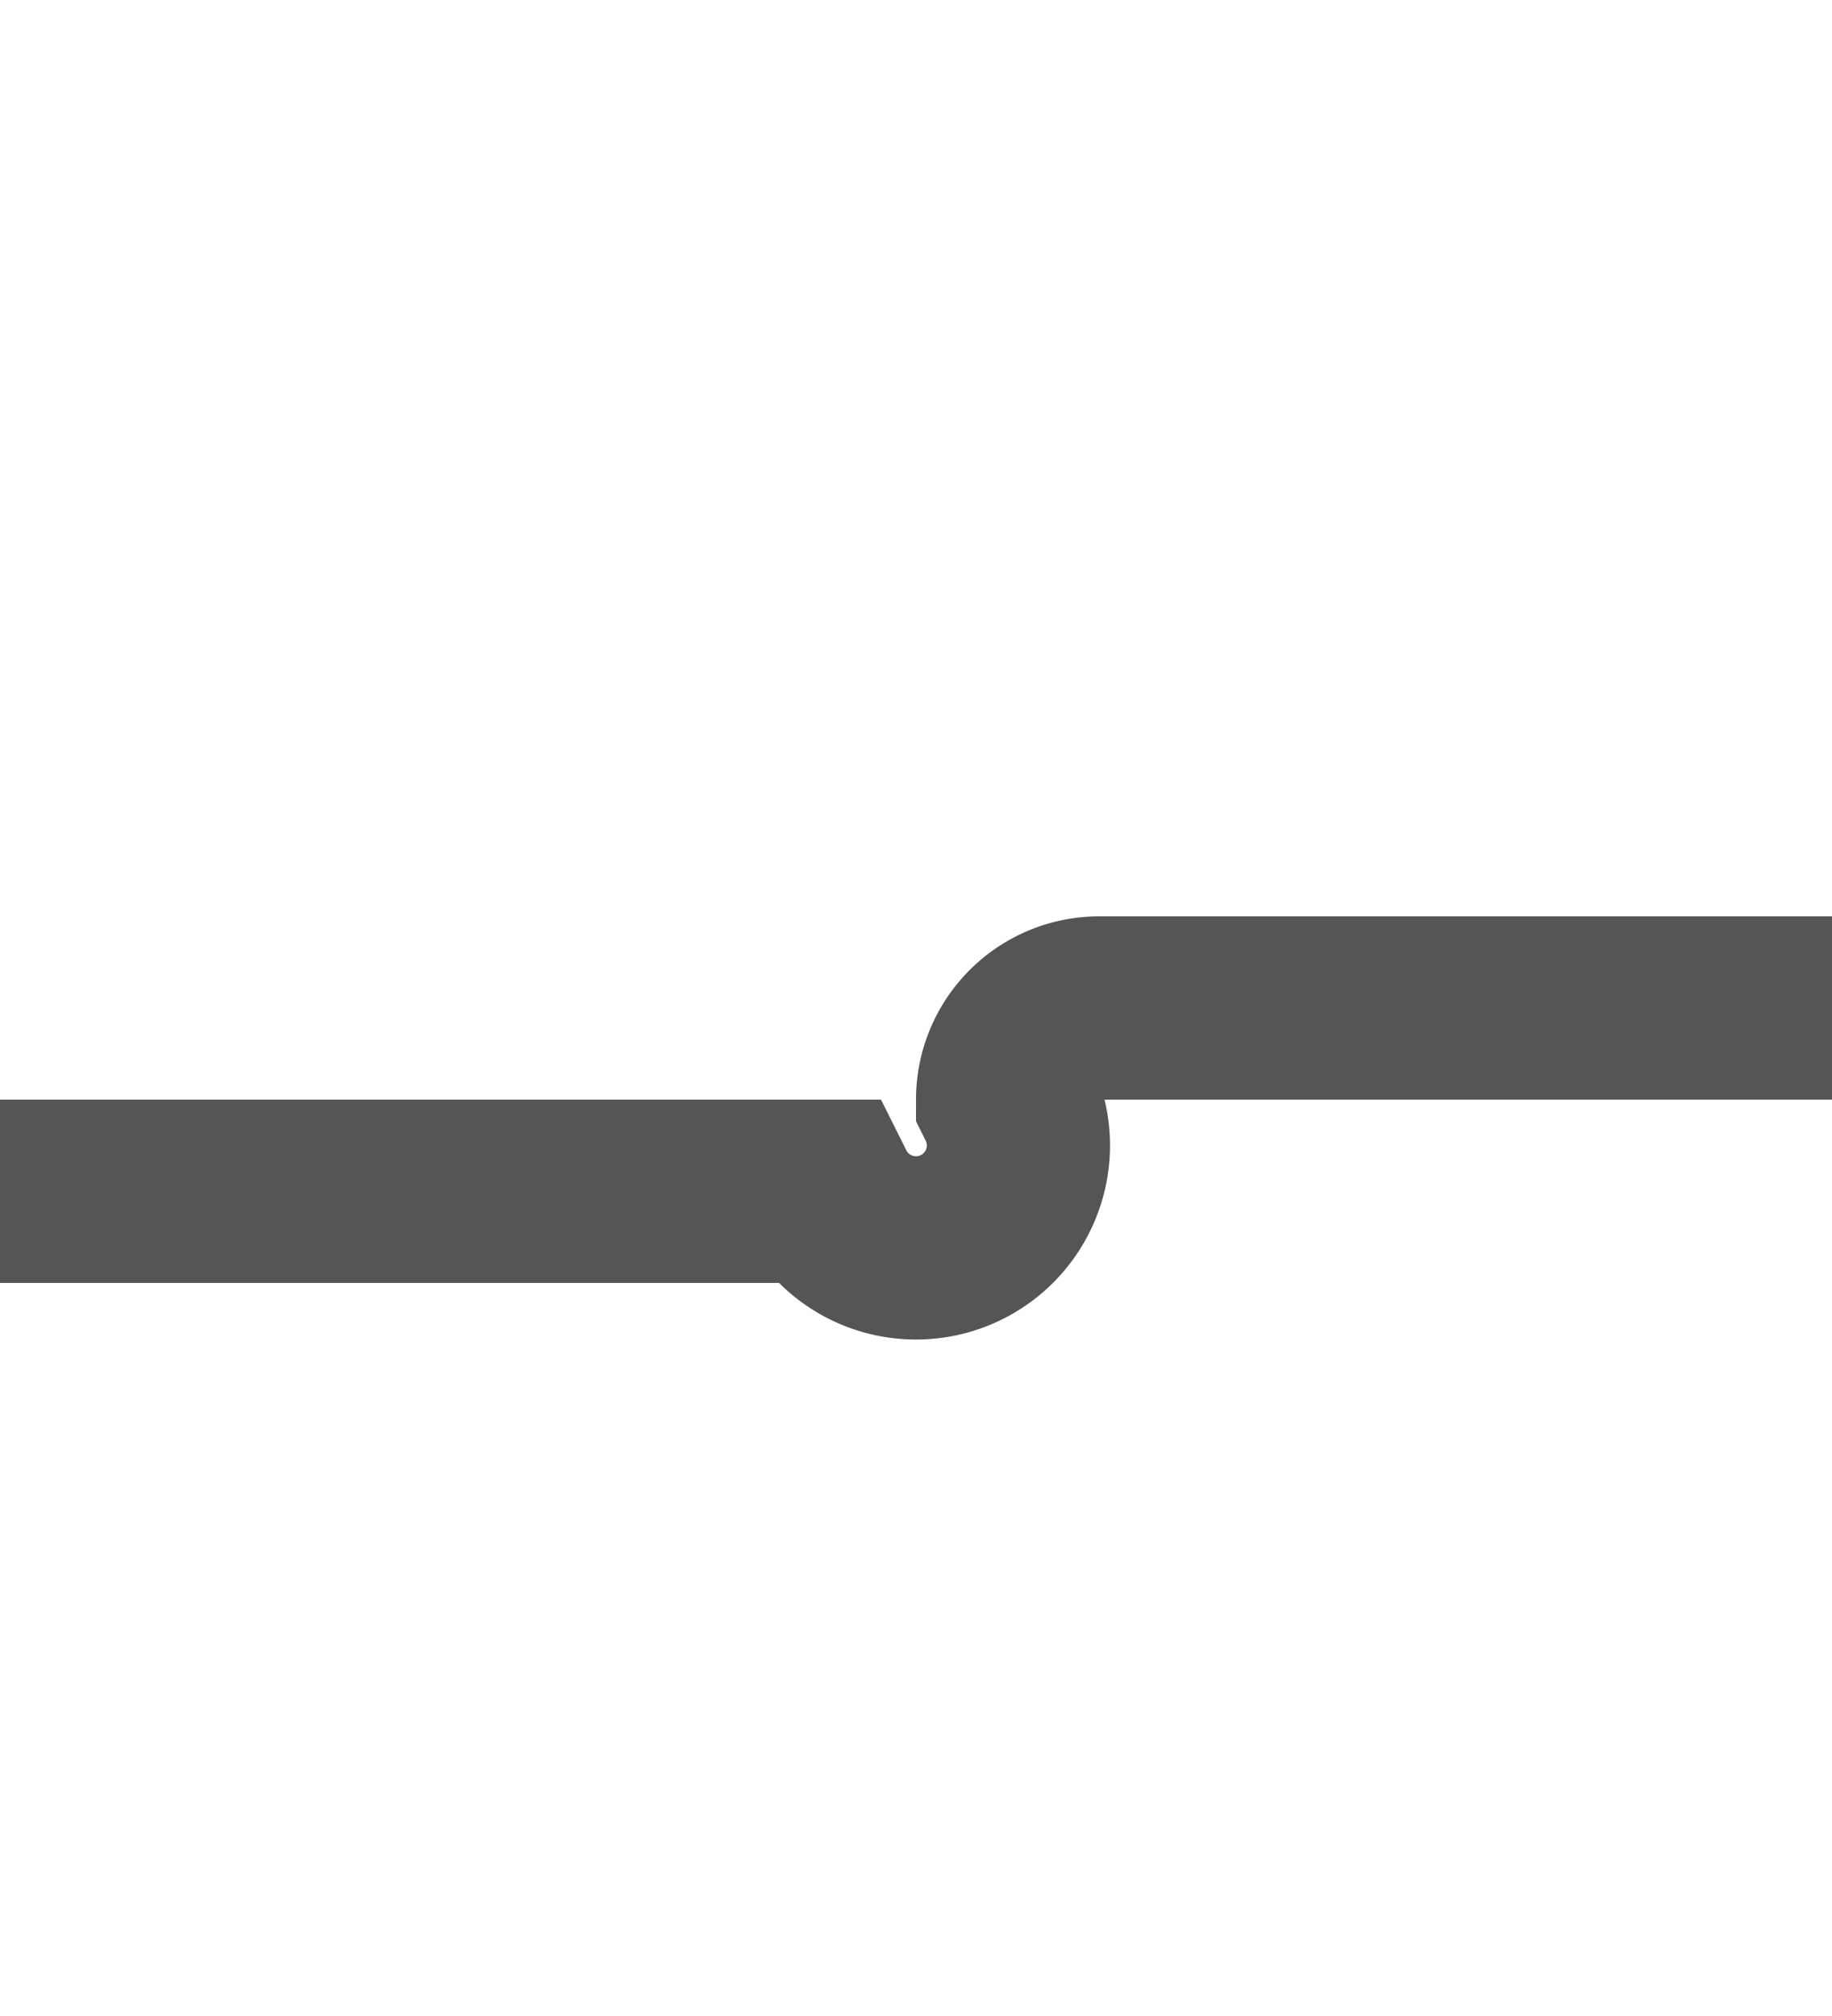 ﻿<?xml version="1.0" encoding="utf-8"?>
<svg version="1.1" xmlns:xlink="http://www.w3.org/1999/xlink" width="10px" height="11px" preserveAspectRatio="xMidYMin meet" viewBox="710 1119  8 11" xmlns="http://www.w3.org/2000/svg">
  <path d="M 674 1125.5  L 713.5 1125.5  A 0.5 0.5 0 0 0 714.5 1125 A 0.5 0.5 0 0 1 715 1124.5 L 754 1124.5  " stroke-width="1" stroke="#555555" fill="none" />
  <path d="M 676 1122.5  A 3 3 0 0 0 673 1125.5 A 3 3 0 0 0 676 1128.5 A 3 3 0 0 0 679 1125.5 A 3 3 0 0 0 676 1122.5 Z M 748.3 1130.5  L 755 1124.5  L 748.3 1118.5  L 750.6 1124.5  L 748.3 1130.5  Z " fill-rule="nonzero" fill="#555555" stroke="none" />
</svg>